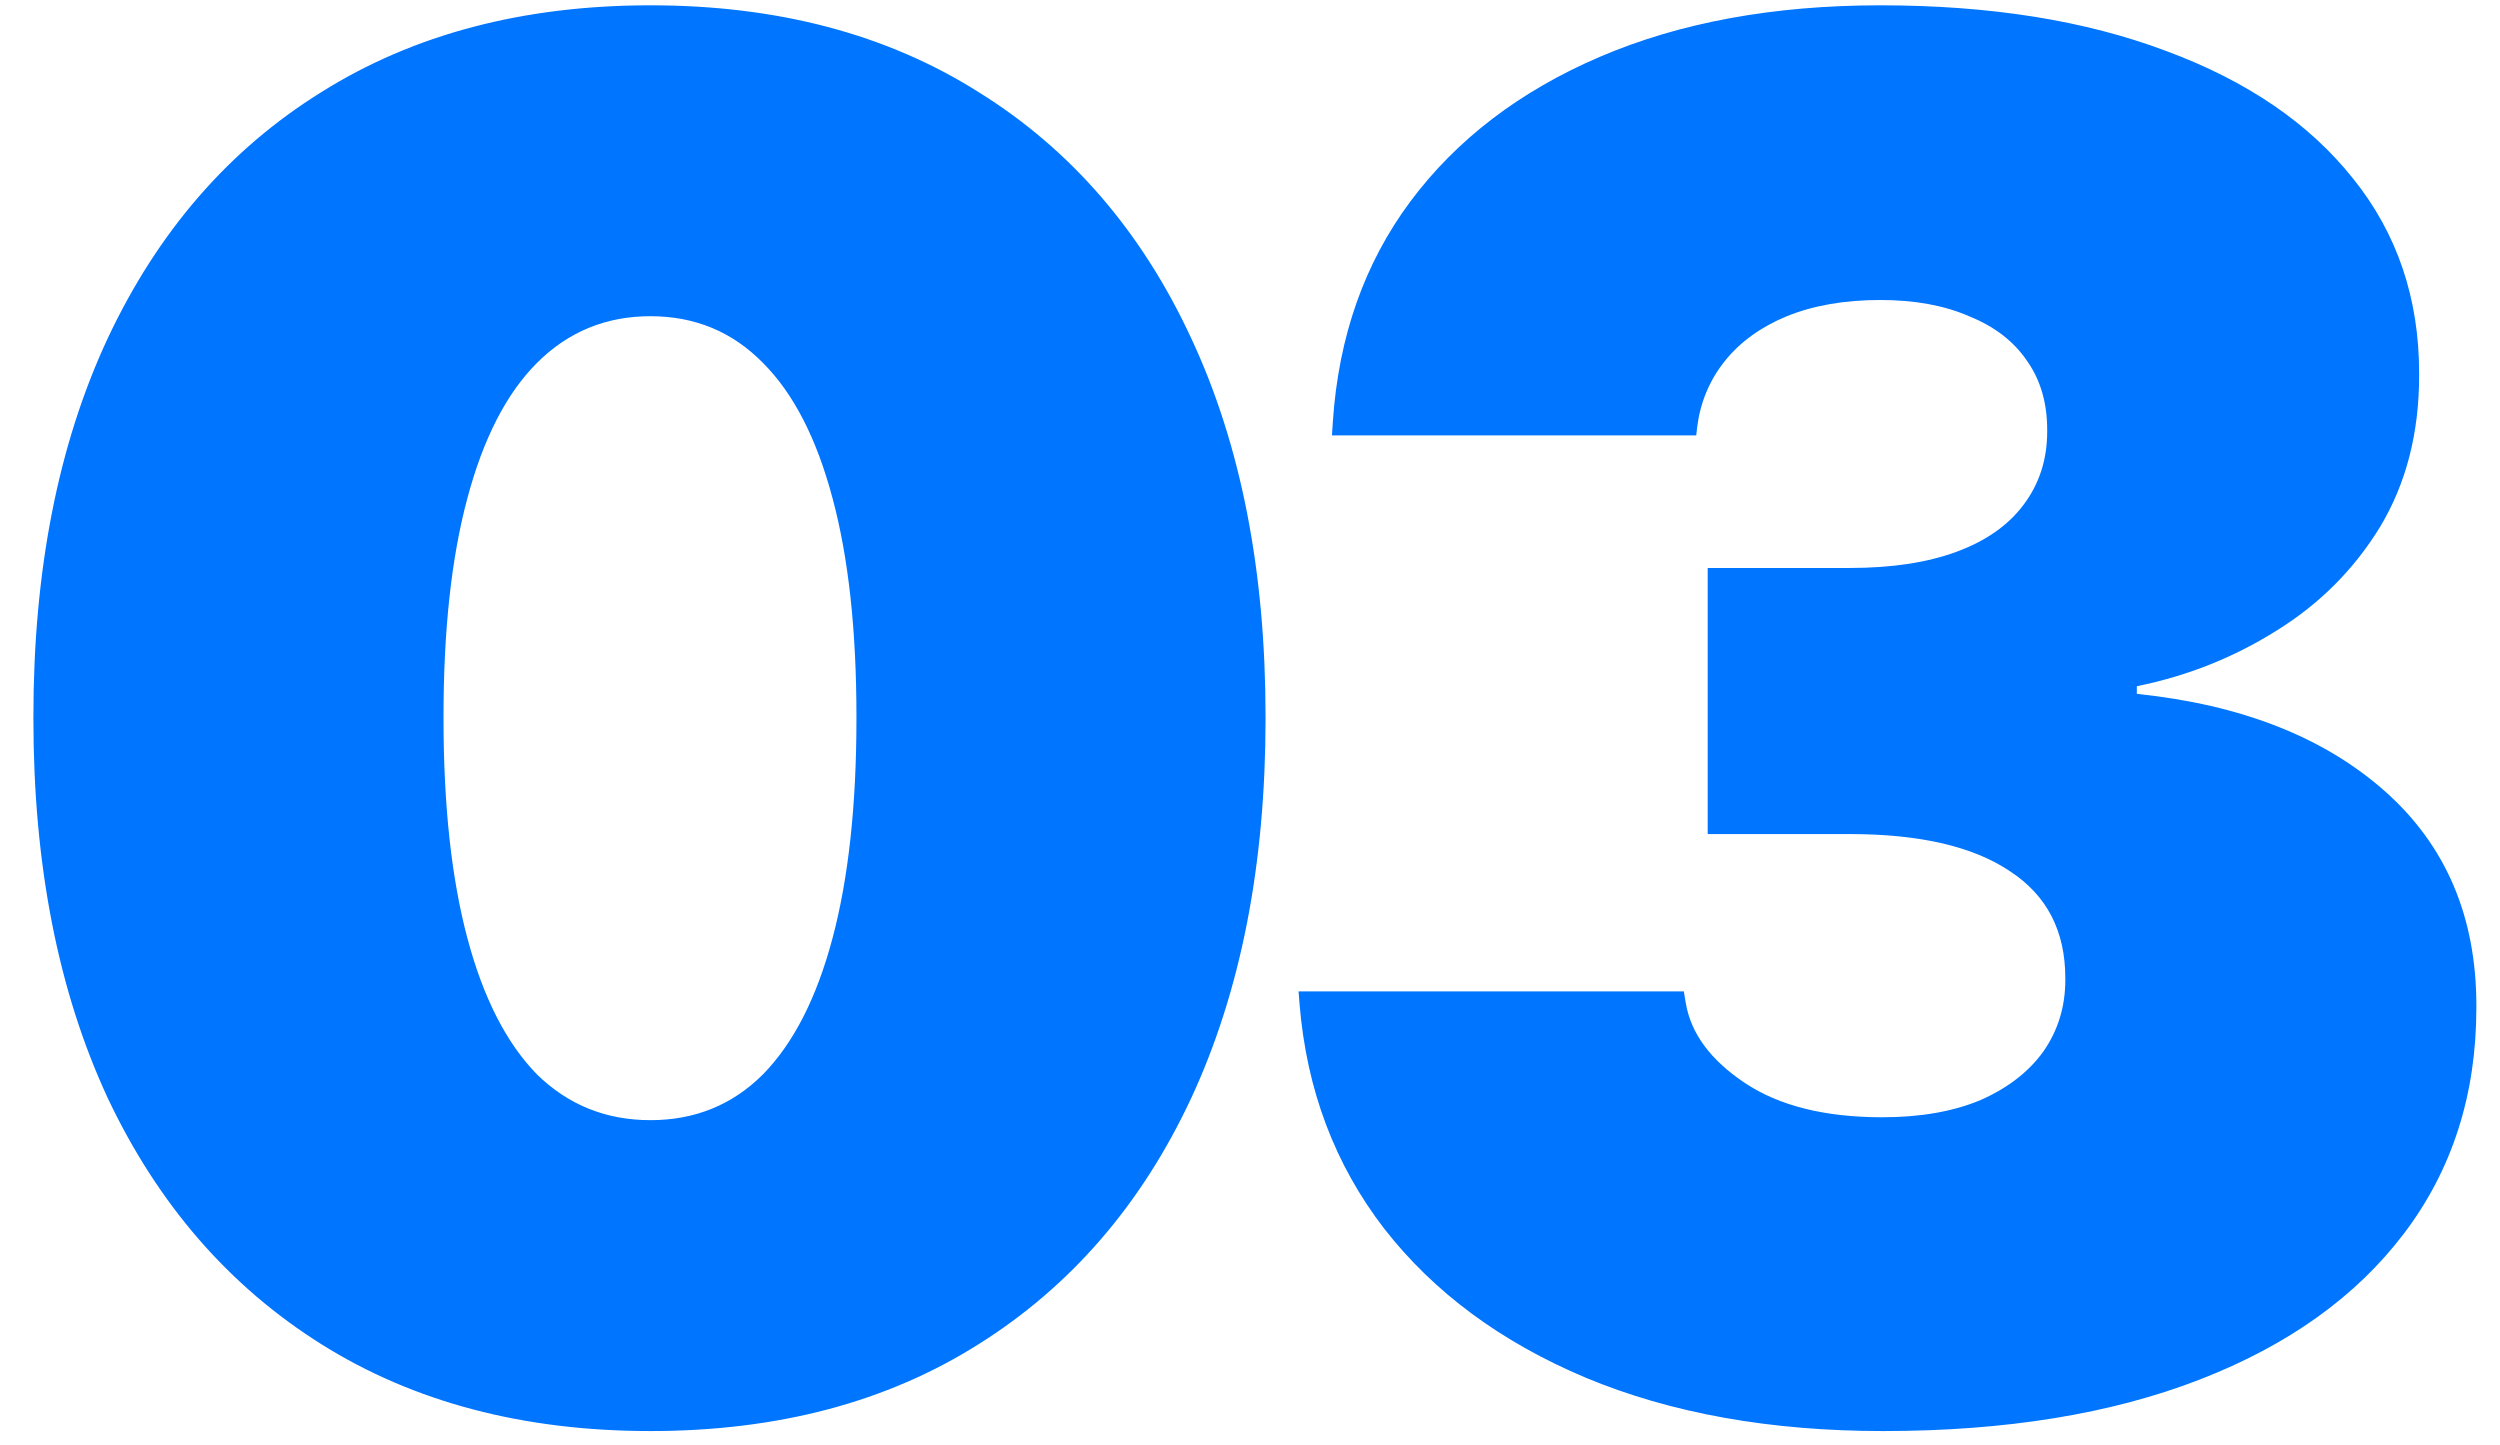 <svg width="64" height="37" viewBox="0 0 64 37" fill="none" xmlns="http://www.w3.org/2000/svg">
<path d="M16.651 36.635C13.396 36.635 10.588 35.894 8.229 34.413C5.868 32.932 4.046 30.832 2.76 28.114C1.49 25.38 0.855 22.141 0.855 18.398V18.349C0.855 14.605 1.49 11.374 2.76 8.656C4.046 5.922 5.868 3.822 8.229 2.357C10.588 0.876 13.396 0.136 16.651 0.136C19.907 0.136 22.706 0.876 25.05 2.357C27.41 3.822 29.225 5.922 30.494 8.656C31.764 11.374 32.398 14.605 32.398 18.349V18.398C32.398 22.141 31.764 25.38 30.494 28.114C29.225 30.832 27.41 32.932 25.05 34.413C22.706 35.894 19.907 36.635 16.651 36.635ZM16.651 28.676C17.791 28.676 18.751 28.285 19.532 27.504C20.314 26.706 20.908 25.543 21.314 24.013C21.721 22.483 21.925 20.611 21.925 18.398V18.349C21.925 16.135 21.721 14.271 21.314 12.758C20.908 11.228 20.314 10.072 19.532 9.291C18.751 8.493 17.791 8.095 16.651 8.095C15.512 8.095 14.544 8.493 13.746 9.291C12.965 10.072 12.371 11.228 11.964 12.758C11.557 14.271 11.354 16.135 11.354 18.349V18.398C11.354 20.611 11.557 22.483 11.964 24.013C12.371 25.543 12.965 26.706 13.746 27.504C14.544 28.285 15.512 28.676 16.651 28.676ZM48.209 36.635C45.312 36.635 42.773 36.179 40.592 35.268C38.427 34.356 36.71 33.087 35.44 31.459C34.171 29.815 33.447 27.895 33.268 25.697L33.243 25.38H43.106L43.155 25.673C43.285 26.454 43.79 27.138 44.669 27.724C45.548 28.31 46.72 28.602 48.185 28.602C49.161 28.602 49.999 28.456 50.699 28.163C51.399 27.854 51.936 27.439 52.31 26.918C52.685 26.381 52.872 25.77 52.872 25.087V25.038C52.872 23.834 52.4 22.922 51.456 22.304C50.512 21.669 49.145 21.352 47.355 21.352H43.717V14.54H47.355C48.429 14.54 49.34 14.402 50.089 14.125C50.838 13.848 51.407 13.45 51.798 12.929C52.205 12.392 52.408 11.765 52.408 11.049V11C52.408 10.316 52.237 9.73 51.895 9.242C51.554 8.738 51.057 8.355 50.406 8.095C49.772 7.818 49.015 7.68 48.136 7.68C47.224 7.68 46.427 7.818 45.743 8.095C45.076 8.371 44.547 8.754 44.156 9.242C43.766 9.73 43.53 10.292 43.448 10.927L43.424 11.146H34.098L34.122 10.78C34.269 8.616 34.928 6.744 36.1 5.165C37.288 3.57 38.907 2.333 40.958 1.454C43.009 0.575 45.401 0.136 48.136 0.136C50.952 0.136 53.393 0.526 55.46 1.308C57.527 2.073 59.122 3.163 60.245 4.579C61.368 5.979 61.93 7.639 61.93 9.56V9.608C61.93 11.089 61.596 12.383 60.929 13.49C60.261 14.581 59.374 15.468 58.268 16.151C57.177 16.835 55.989 17.307 54.703 17.567V17.763C57.372 18.039 59.488 18.869 61.051 20.253C62.613 21.636 63.395 23.467 63.395 25.746V25.795C63.395 28.025 62.776 29.953 61.539 31.581C60.318 33.192 58.577 34.438 56.315 35.316C54.052 36.195 51.35 36.635 48.209 36.635Z" fill="#0075FF"/>
</svg>
